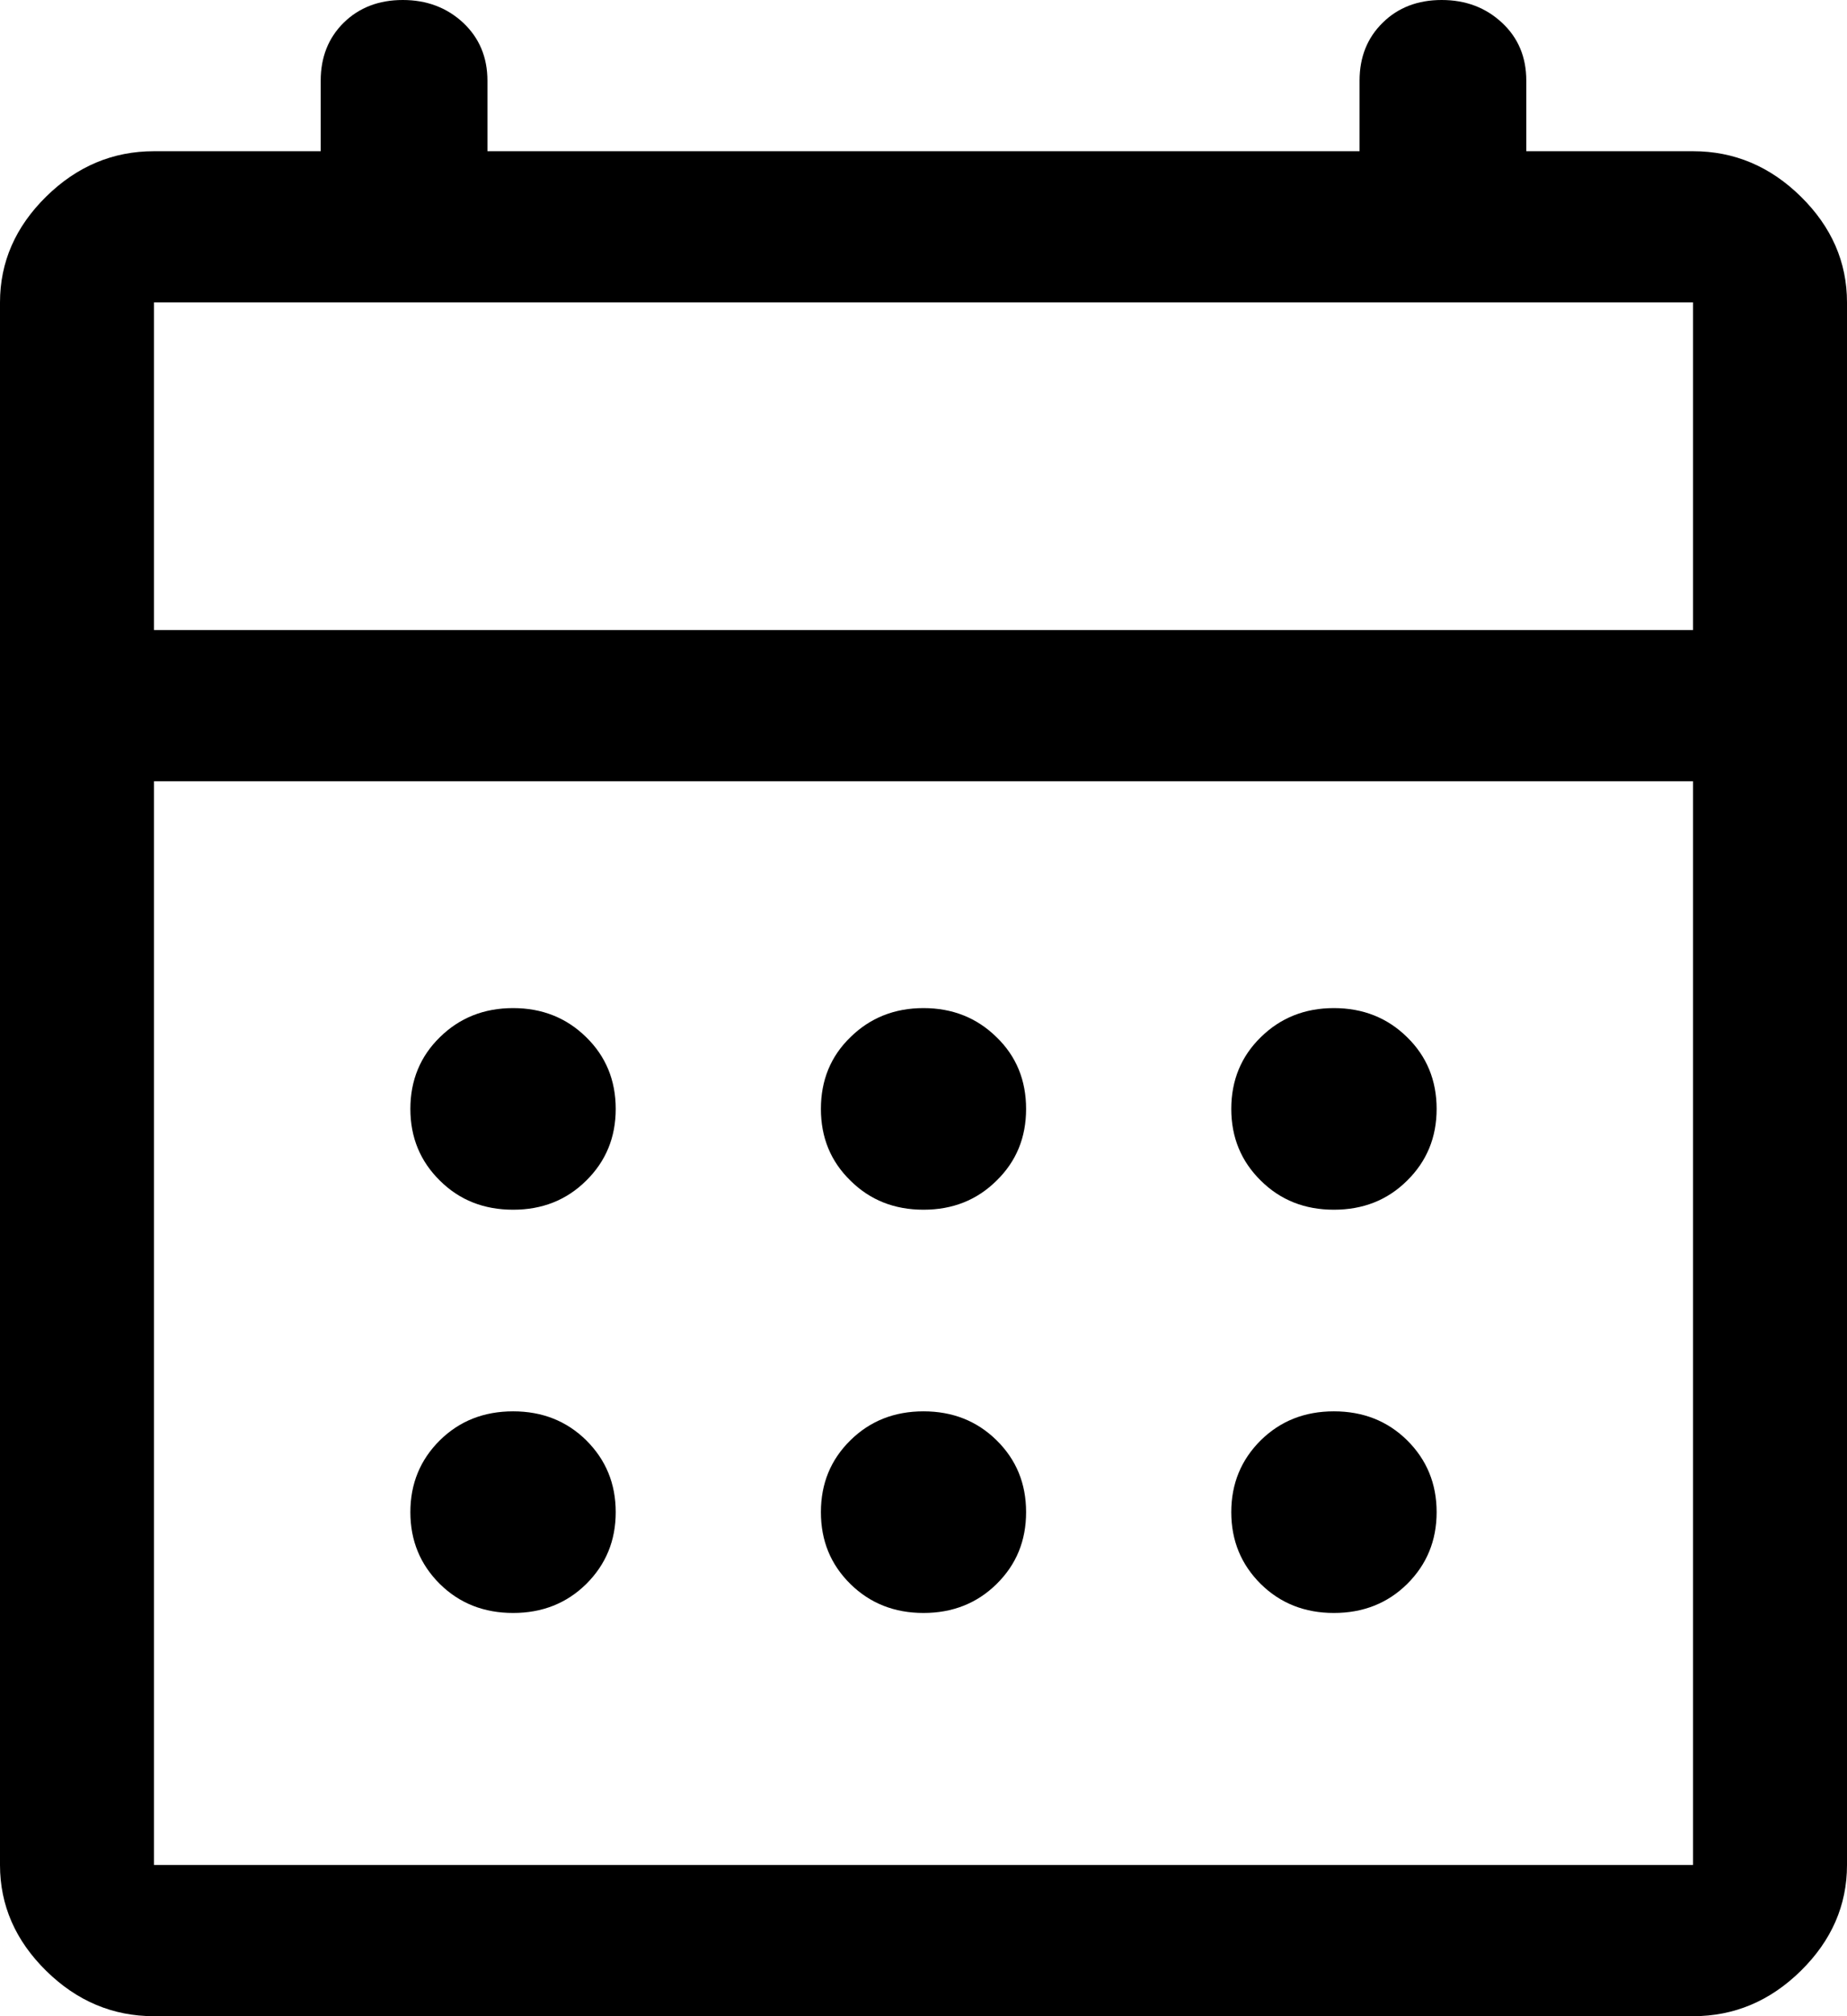 <svg width="11" height="12" viewBox="0 0 11 12" fill="none" xmlns="http://www.w3.org/2000/svg">
<path d="M5.5 7.2C5.327 7.2 5.182 7.143 5.065 7.027C4.947 6.912 4.889 6.77 4.889 6.6C4.889 6.43 4.947 6.287 5.065 6.173C5.182 6.058 5.327 6 5.5 6C5.673 6 5.818 6.058 5.935 6.173C6.053 6.287 6.111 6.43 6.111 6.6C6.111 6.77 6.053 6.912 5.935 7.027C5.818 7.143 5.673 7.2 5.5 7.2ZM3.056 7.2C2.882 7.2 2.737 7.143 2.62 7.027C2.503 6.912 2.444 6.77 2.444 6.6C2.444 6.43 2.503 6.287 2.62 6.173C2.737 6.058 2.882 6 3.056 6C3.229 6 3.374 6.058 3.491 6.173C3.608 6.287 3.667 6.43 3.667 6.6C3.667 6.77 3.608 6.912 3.491 7.027C3.374 7.143 3.229 7.2 3.056 7.2ZM7.944 7.2C7.771 7.2 7.626 7.143 7.509 7.027C7.392 6.912 7.333 6.77 7.333 6.6C7.333 6.43 7.392 6.287 7.509 6.173C7.626 6.058 7.771 6 7.944 6C8.118 6 8.263 6.058 8.38 6.173C8.497 6.287 8.556 6.43 8.556 6.6C8.556 6.77 8.497 6.912 8.38 7.027C8.263 7.143 8.118 7.2 7.944 7.2ZM5.5 9.6C5.327 9.6 5.182 9.543 5.065 9.428C4.947 9.312 4.889 9.17 4.889 9C4.889 8.83 4.947 8.688 5.065 8.572C5.182 8.457 5.327 8.4 5.5 8.4C5.673 8.4 5.818 8.457 5.935 8.572C6.053 8.688 6.111 8.83 6.111 9C6.111 9.17 6.053 9.312 5.935 9.428C5.818 9.543 5.673 9.6 5.5 9.6ZM3.056 9.6C2.882 9.6 2.737 9.543 2.62 9.428C2.503 9.312 2.444 9.17 2.444 9C2.444 8.83 2.503 8.688 2.62 8.572C2.737 8.457 2.882 8.4 3.056 8.4C3.229 8.4 3.374 8.457 3.491 8.572C3.608 8.688 3.667 8.83 3.667 9C3.667 9.17 3.608 9.312 3.491 9.428C3.374 9.543 3.229 9.6 3.056 9.6ZM7.944 9.6C7.771 9.6 7.626 9.543 7.509 9.428C7.392 9.312 7.333 9.17 7.333 9C7.333 8.83 7.392 8.688 7.509 8.572C7.626 8.457 7.771 8.4 7.944 8.4C8.118 8.4 8.263 8.457 8.38 8.572C8.497 8.688 8.556 8.83 8.556 9C8.556 9.17 8.497 9.312 8.38 9.428C8.263 9.543 8.118 9.6 7.944 9.6ZM0.917 12C0.672 12 0.458 11.91 0.275 11.73C0.092 11.55 0 11.34 0 11.1V1.8C0 1.56 0.092 1.35 0.275 1.17C0.458 0.99 0.672 0.9 0.917 0.9H1.91V0.48C1.91 0.34 1.956 0.225 2.047 0.135C2.139 0.045 2.256 0 2.399 0C2.541 0 2.661 0.045 2.758 0.135C2.854 0.225 2.903 0.34 2.903 0.48V0.9H8.097V0.48C8.097 0.34 8.143 0.225 8.235 0.135C8.326 0.045 8.444 0 8.586 0C8.729 0 8.848 0.045 8.945 0.135C9.042 0.225 9.09 0.34 9.09 0.48V0.9H10.083C10.328 0.9 10.542 0.99 10.725 1.17C10.908 1.35 11 1.56 11 1.8V11.1C11 11.34 10.908 11.55 10.725 11.73C10.542 11.91 10.328 12 10.083 12H0.917ZM0.917 11.1H10.083V4.65H0.917V11.1ZM0.917 3.75H10.083V1.8H0.917V3.75ZM0.917 3.75V1.8V3.75Z" fill="black"/>
</svg>

